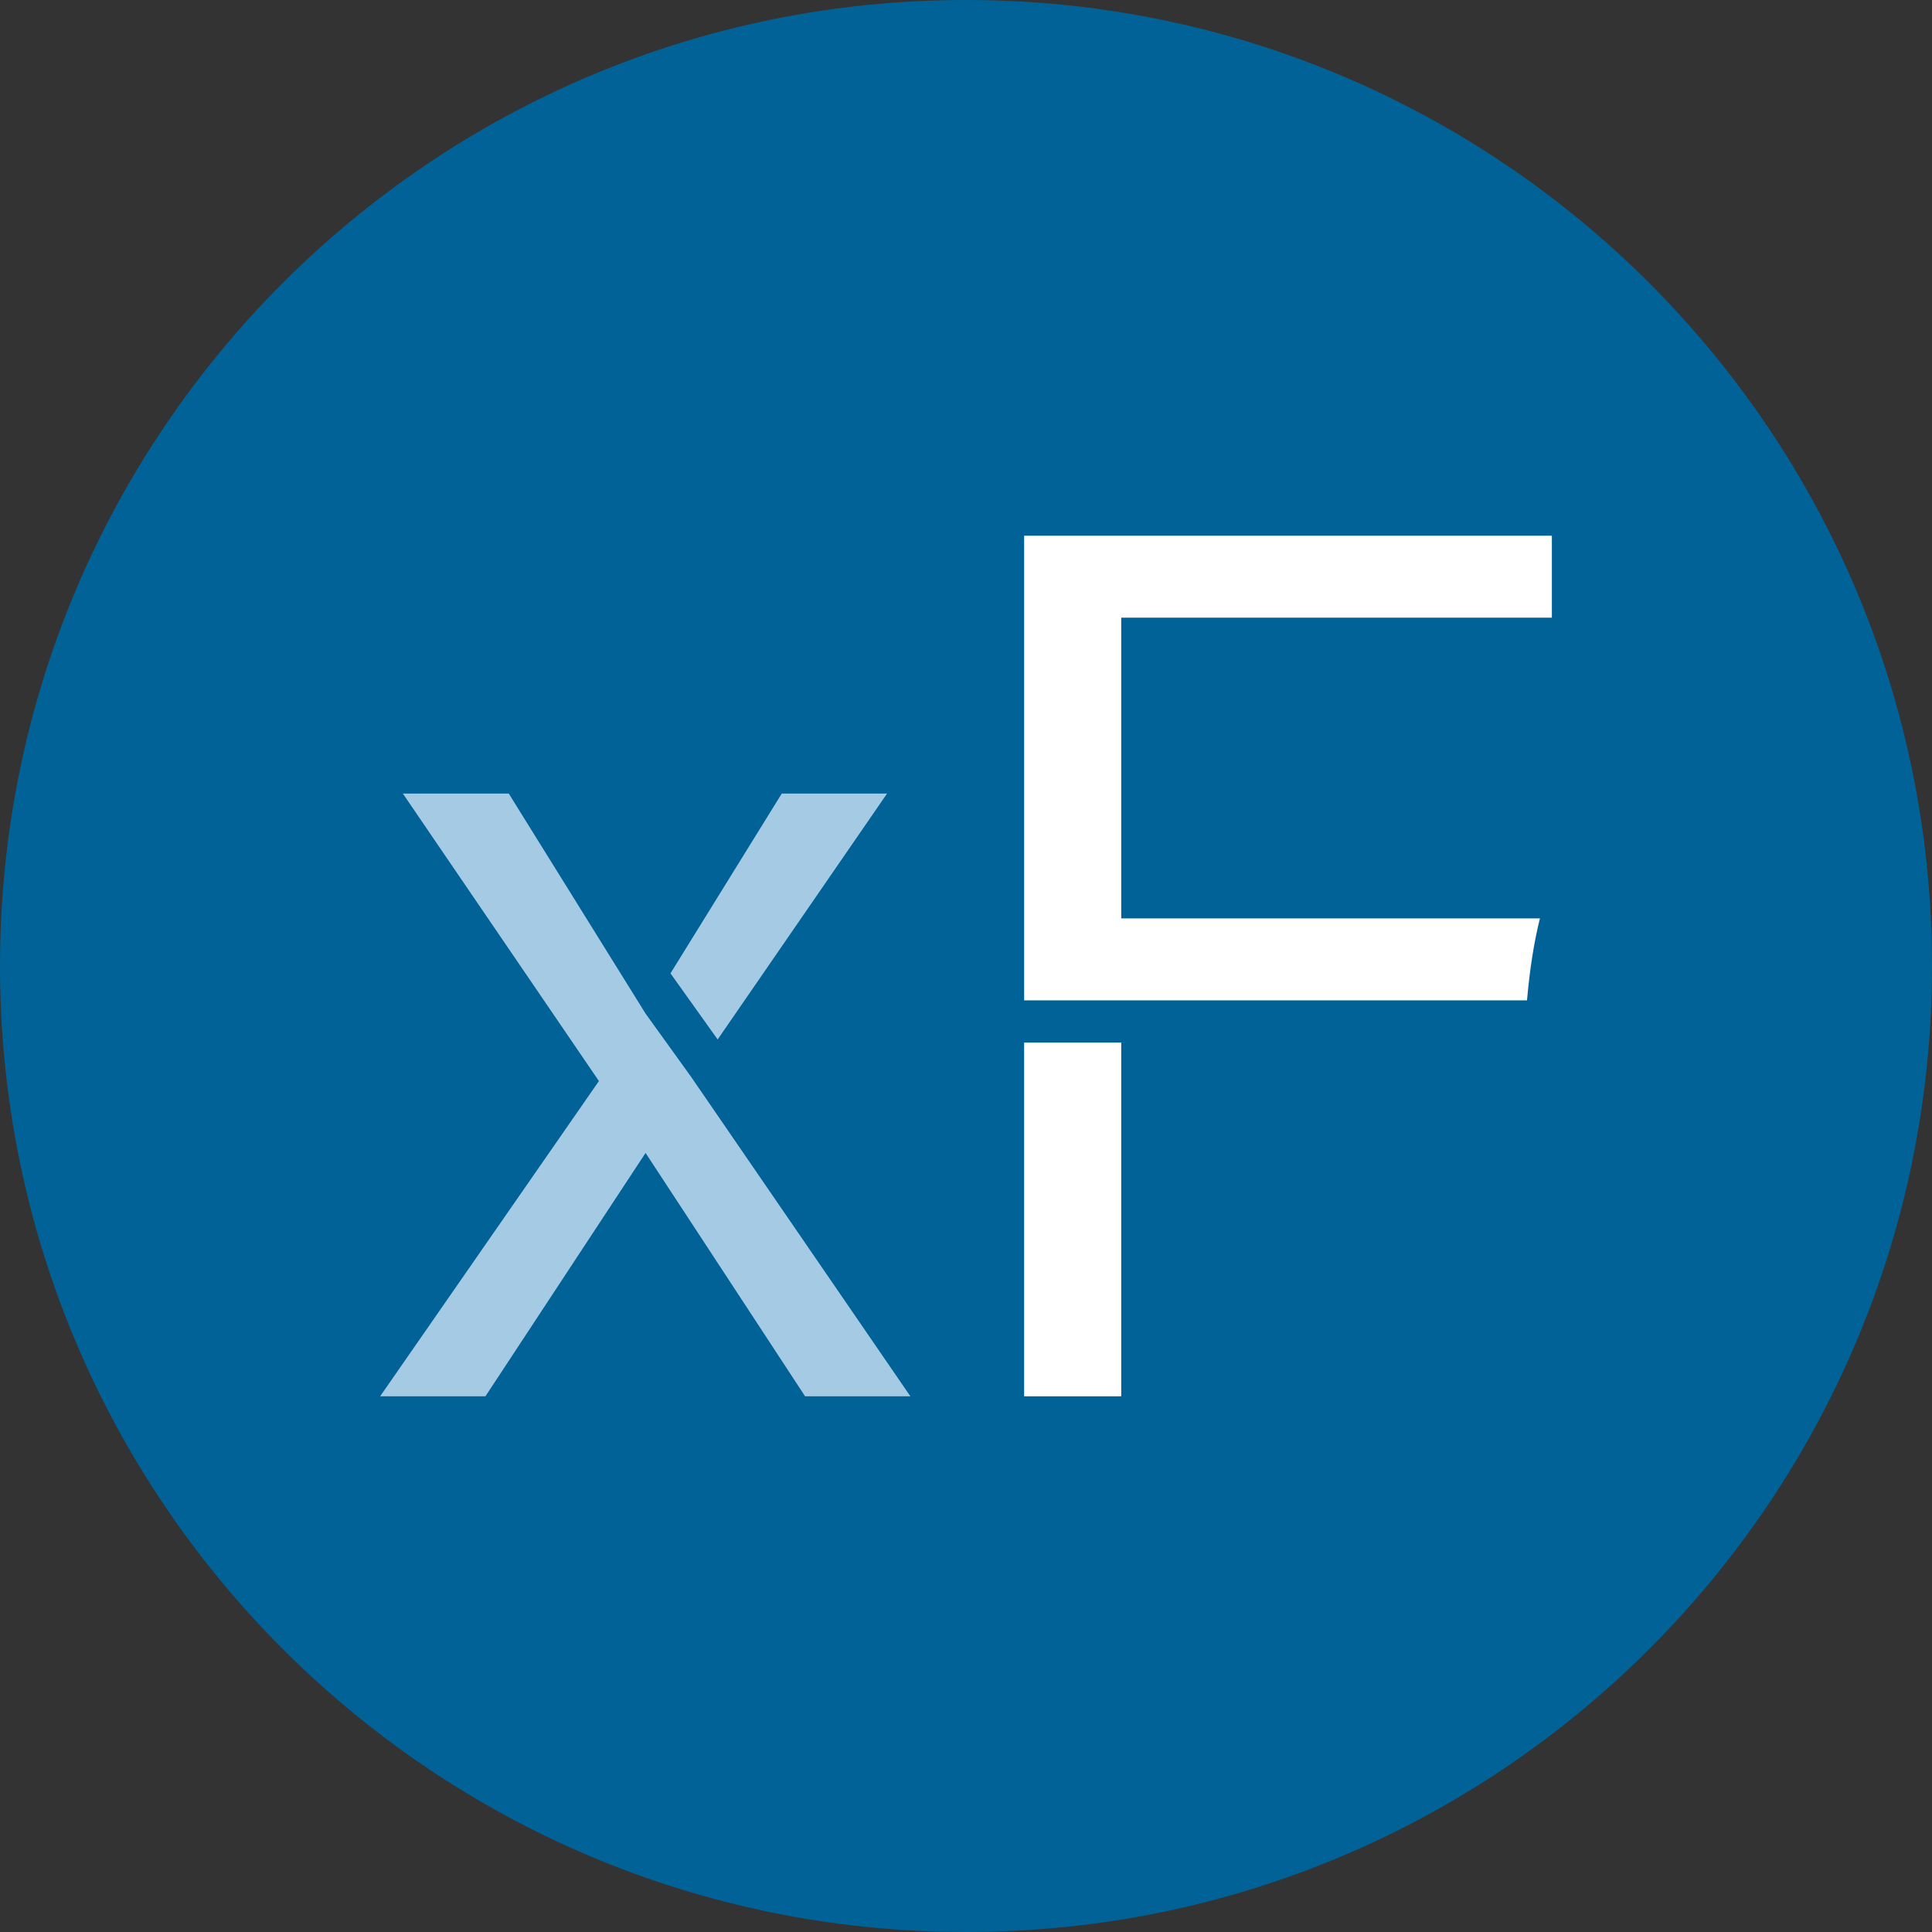 <svg viewBox="0 0 180 180" xmlns="http://www.w3.org/2000/svg" stroke-miterlimit="2" stroke-linejoin="round" clip-rule="evenodd" fill-rule="evenodd">
 <rect x="0" y="0" width="180" height="180" fill="#333333" stroke="none"/>
 <g>
  <path d="m90,180c-49.724,0 -90,-40.276 -90,-90c0,-49.724 40.276,-90 90,-90c49.724,0 90,40.276 90,90c0,49.724 -40.276,90 -90,90z" opacity="1" fill="#016297"/>
  <g>
   <path fill-rule="nonzero" fill="#a5cae4" d="m62.467,90.686l10.368,-16.752l9.81,0l-15.783,22.911m-2.445,3.523l20.401,29.722l-9.81,0l-14.862,-22.673l-14.919,22.673l-9.81,0l20.383,-29.371l-18.268,-26.785l9.868,0l12.746,20.501"/>
   <g>
    <path fill-rule="nonzero" fill="#ffffff" d="m104.463,85.564l0,-28.018l40.121,0l0,-7.637l-49.167,0l0,43.292l46.85,0c0.258,-2.936 0.663,-5.474 1.204,-7.637l-39.008,0z"/>
    <path d="m95.416,97.136l9.046,0l0,32.954l-9.046,0l0,-32.954z" fill="#ffffff"/>
   </g>
  </g>
 </g>
</svg>
